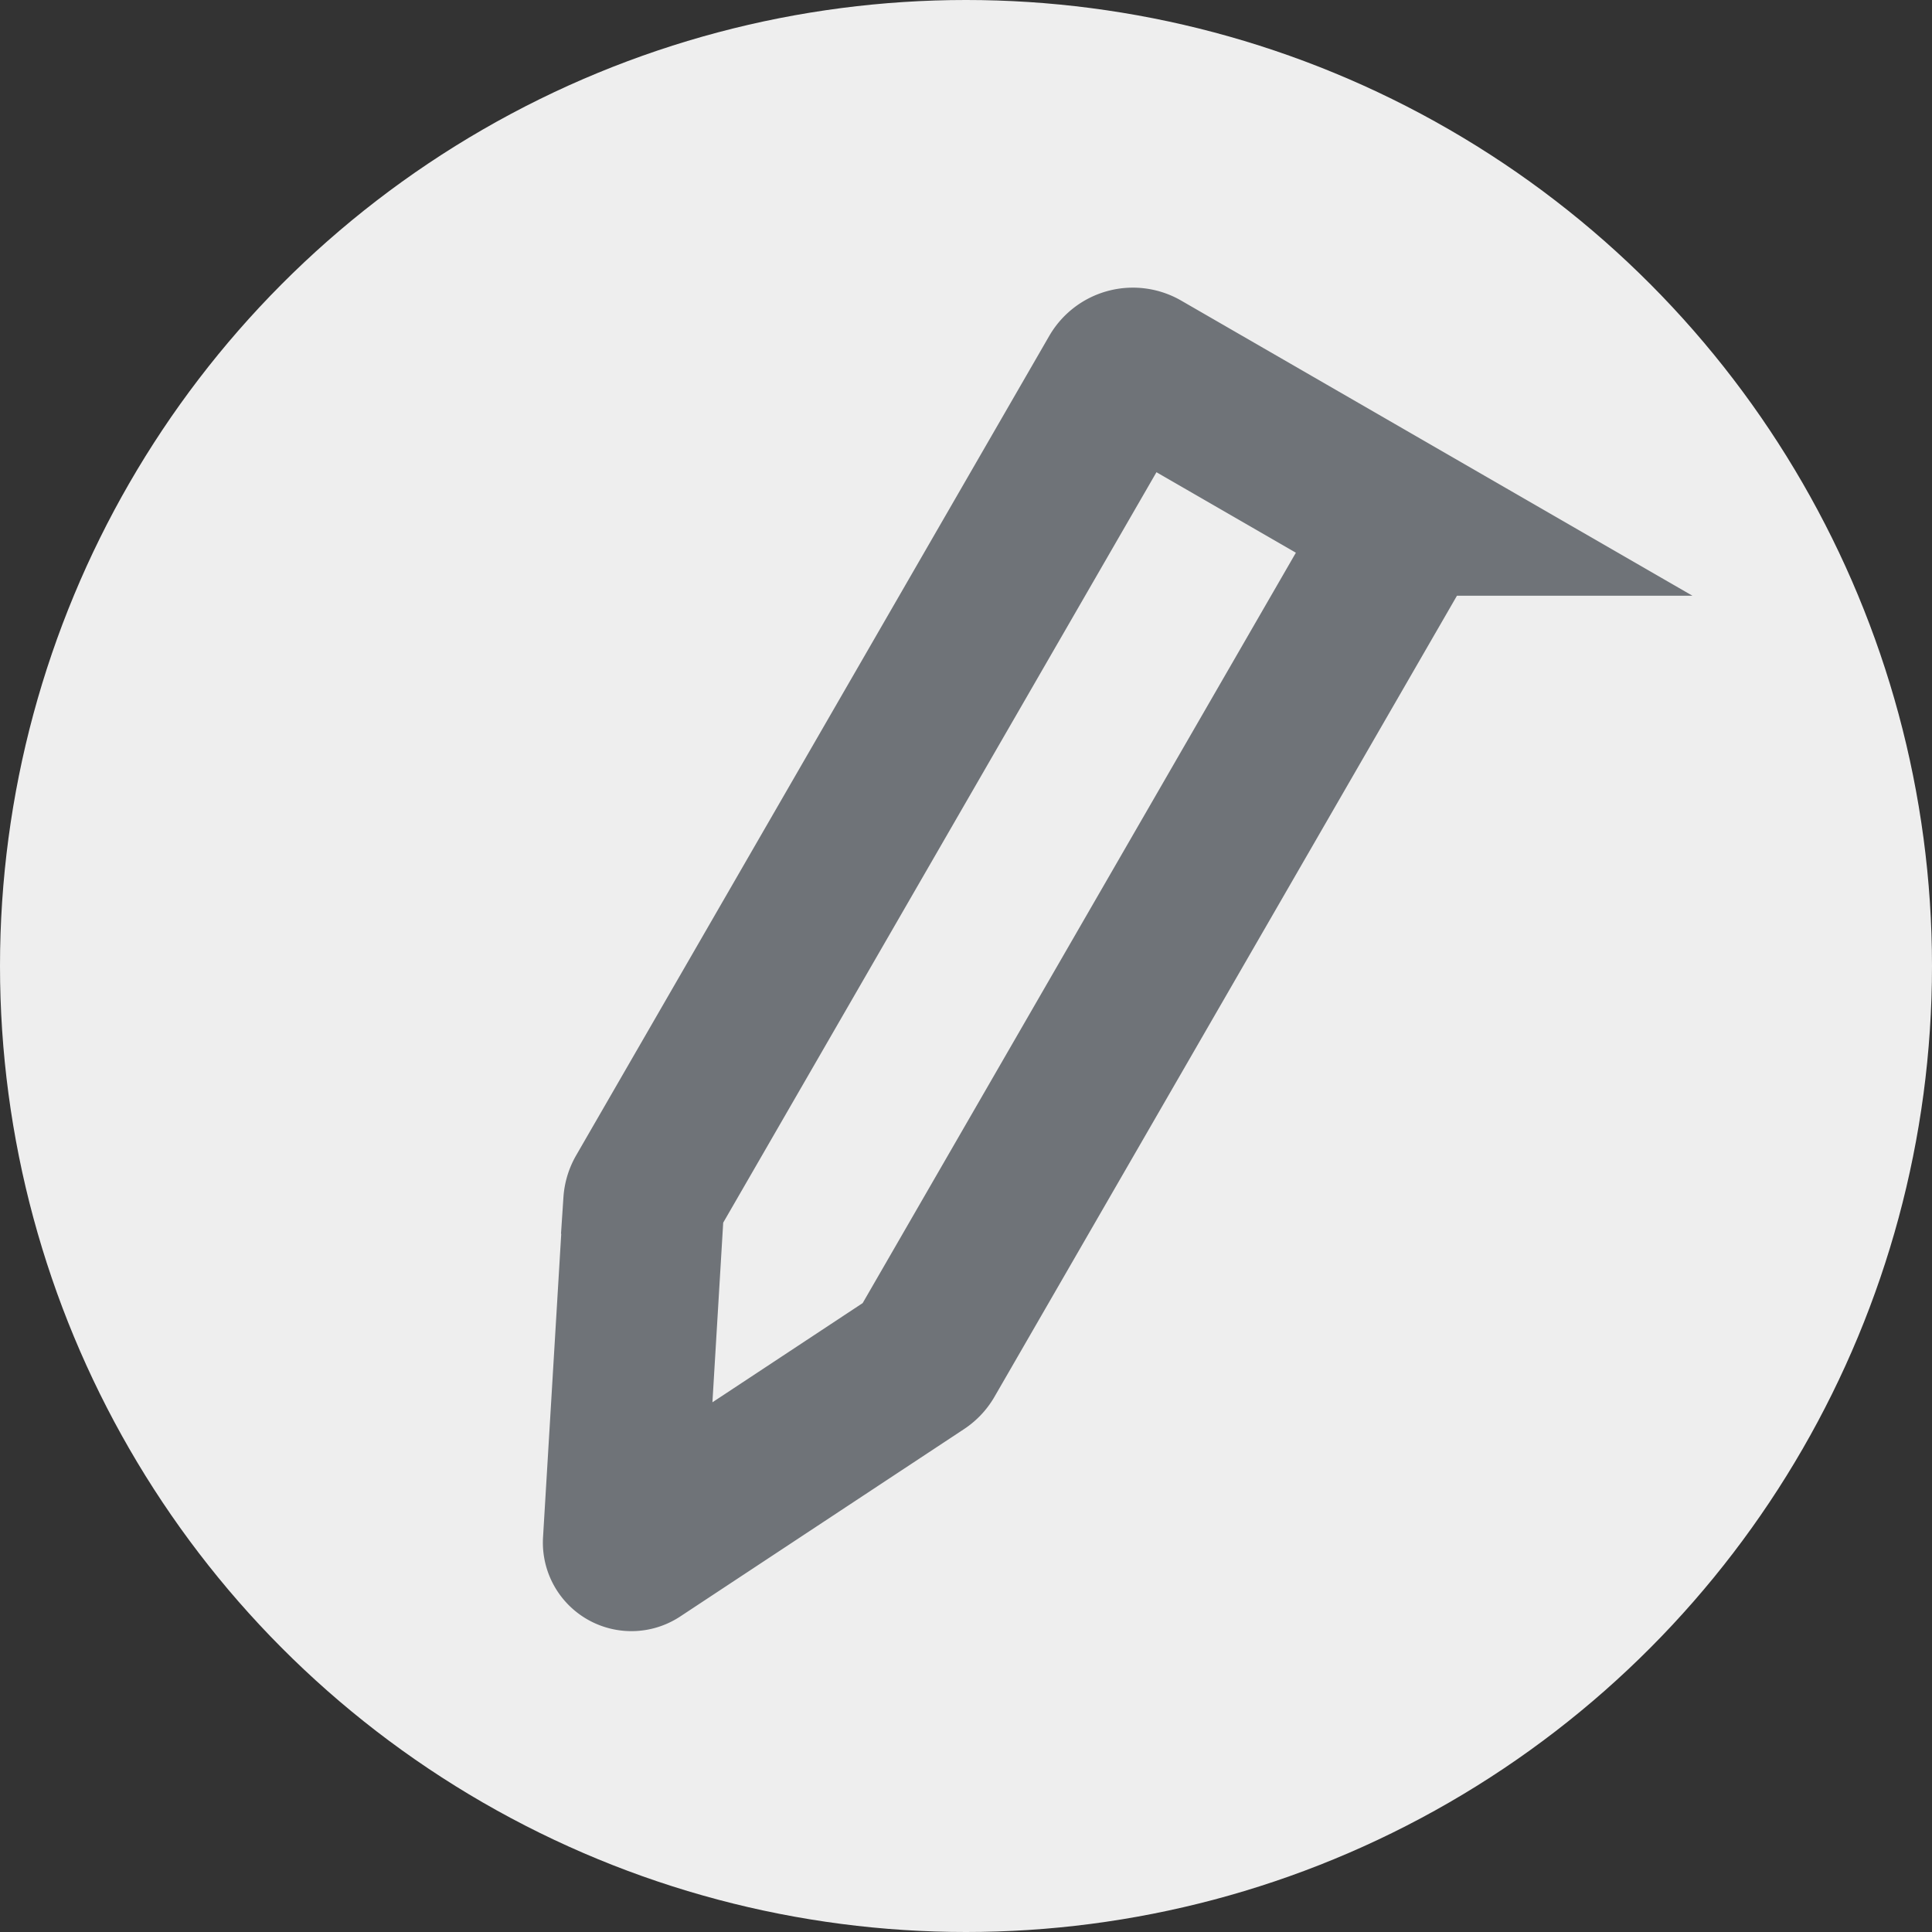 <svg xmlns="http://www.w3.org/2000/svg" width="24" height="24" viewBox="0 0 24 24">
    <rect x="0" y="0" width="24" height="24" fill="#333333" stroke="none"/>
    <g fill="none" fill-rule="nonzero">
        <circle cx="12" cy="12" r="12" fill="#EEE"/>
        <path stroke="#6F7378" stroke-width="2" d="M14.173 4.6l3.118 1.8a.2.2 0 0 1 .073.273l-5.876 10.178a.2.2 0 0 1-.063.067l-3.526 2.328a.1.1 0 0 1-.155-.09l.253-4.217a.2.2 0 0 1 .027-.088L13.9 4.673a.2.2 0 0 1 .273-.073z"/>
    </g>
</svg>
